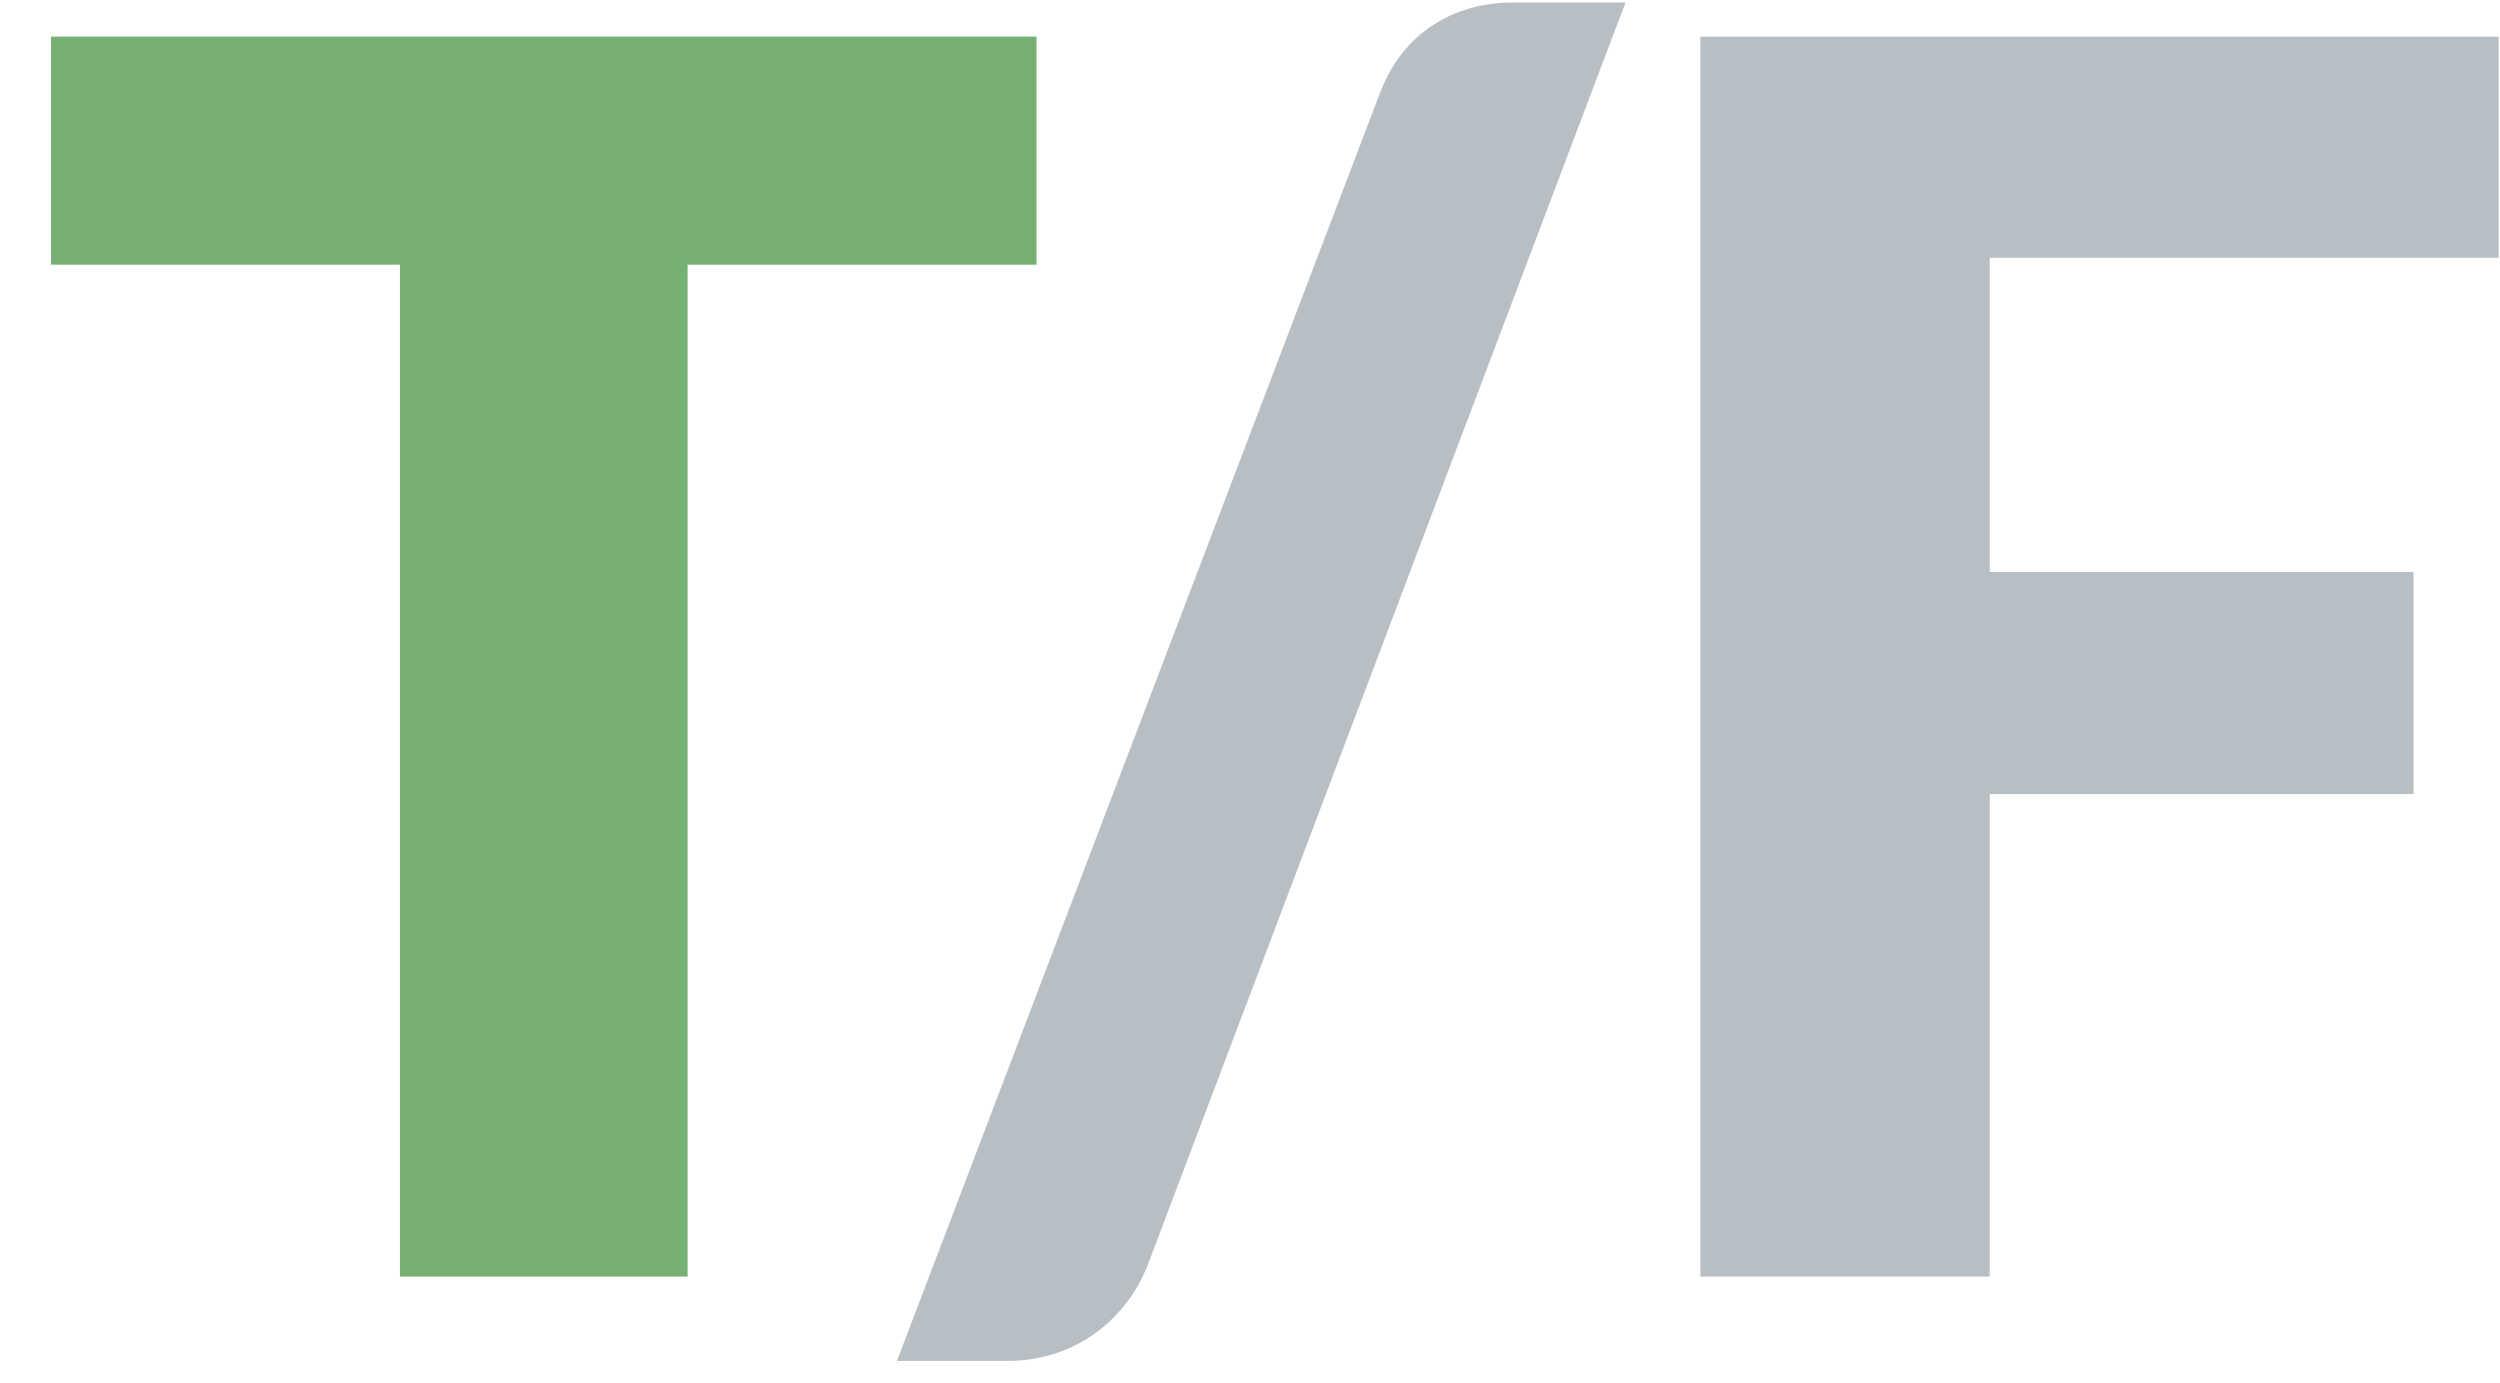 <?xml version="1.0" encoding="UTF-8" standalone="no"?>
<svg width="47px" height="26px" viewBox="0 0 47 26" version="1.1" xmlns="http://www.w3.org/2000/svg" xmlns:xlink="http://www.w3.org/1999/xlink">
    <!-- Generator: Sketch 3.6.1 (26313) - http://www.bohemiancoding.com/sketch -->
    <title>TrueFalse</title>
    <desc>Created with Sketch.</desc>
    <defs></defs>
    <g id="StyleGuide" stroke="none" stroke-width="1" fill="none" fill-rule="evenodd">
        <g id="Style-Guide" transform="translate(-3513, -909)">
            <g id="TrueFalse" transform="translate(3513, 909)">
                <path d="M21.567,23.808 C21.45,24.096 21.298,24.352 21.111,24.576 C20.924,24.8 20.716,24.987 20.487,25.136 C20.258,25.285 20.012,25.397 19.751,25.472 C19.49,25.547 19.231,25.584 18.975,25.584 L16.863,25.584 L25.951,1.728 C26.164,1.184 26.49,0.768 26.927,0.48 C27.364,0.192 27.871,0.048 28.447,0.048 L30.559,0.048 L21.567,23.808 Z M46.975,0.688 L46.975,4.848 L37.407,4.848 L37.407,10.752 L45.375,10.752 L45.375,14.928 L37.407,14.928 L37.407,24 L31.967,24 L31.967,0.688 L46.975,0.688 Z" id="T/F" fill="#B8BFC4"></path>
                <path d="M19.487,0.688 L19.487,4.976 L12.927,4.976 L12.927,24 L7.519,24 L7.519,4.976 L0.959,4.976 L0.959,0.688 L19.487,0.688 Z" id="Path" fill="#76B072"></path>
            </g>
        </g>
    </g>
</svg>
